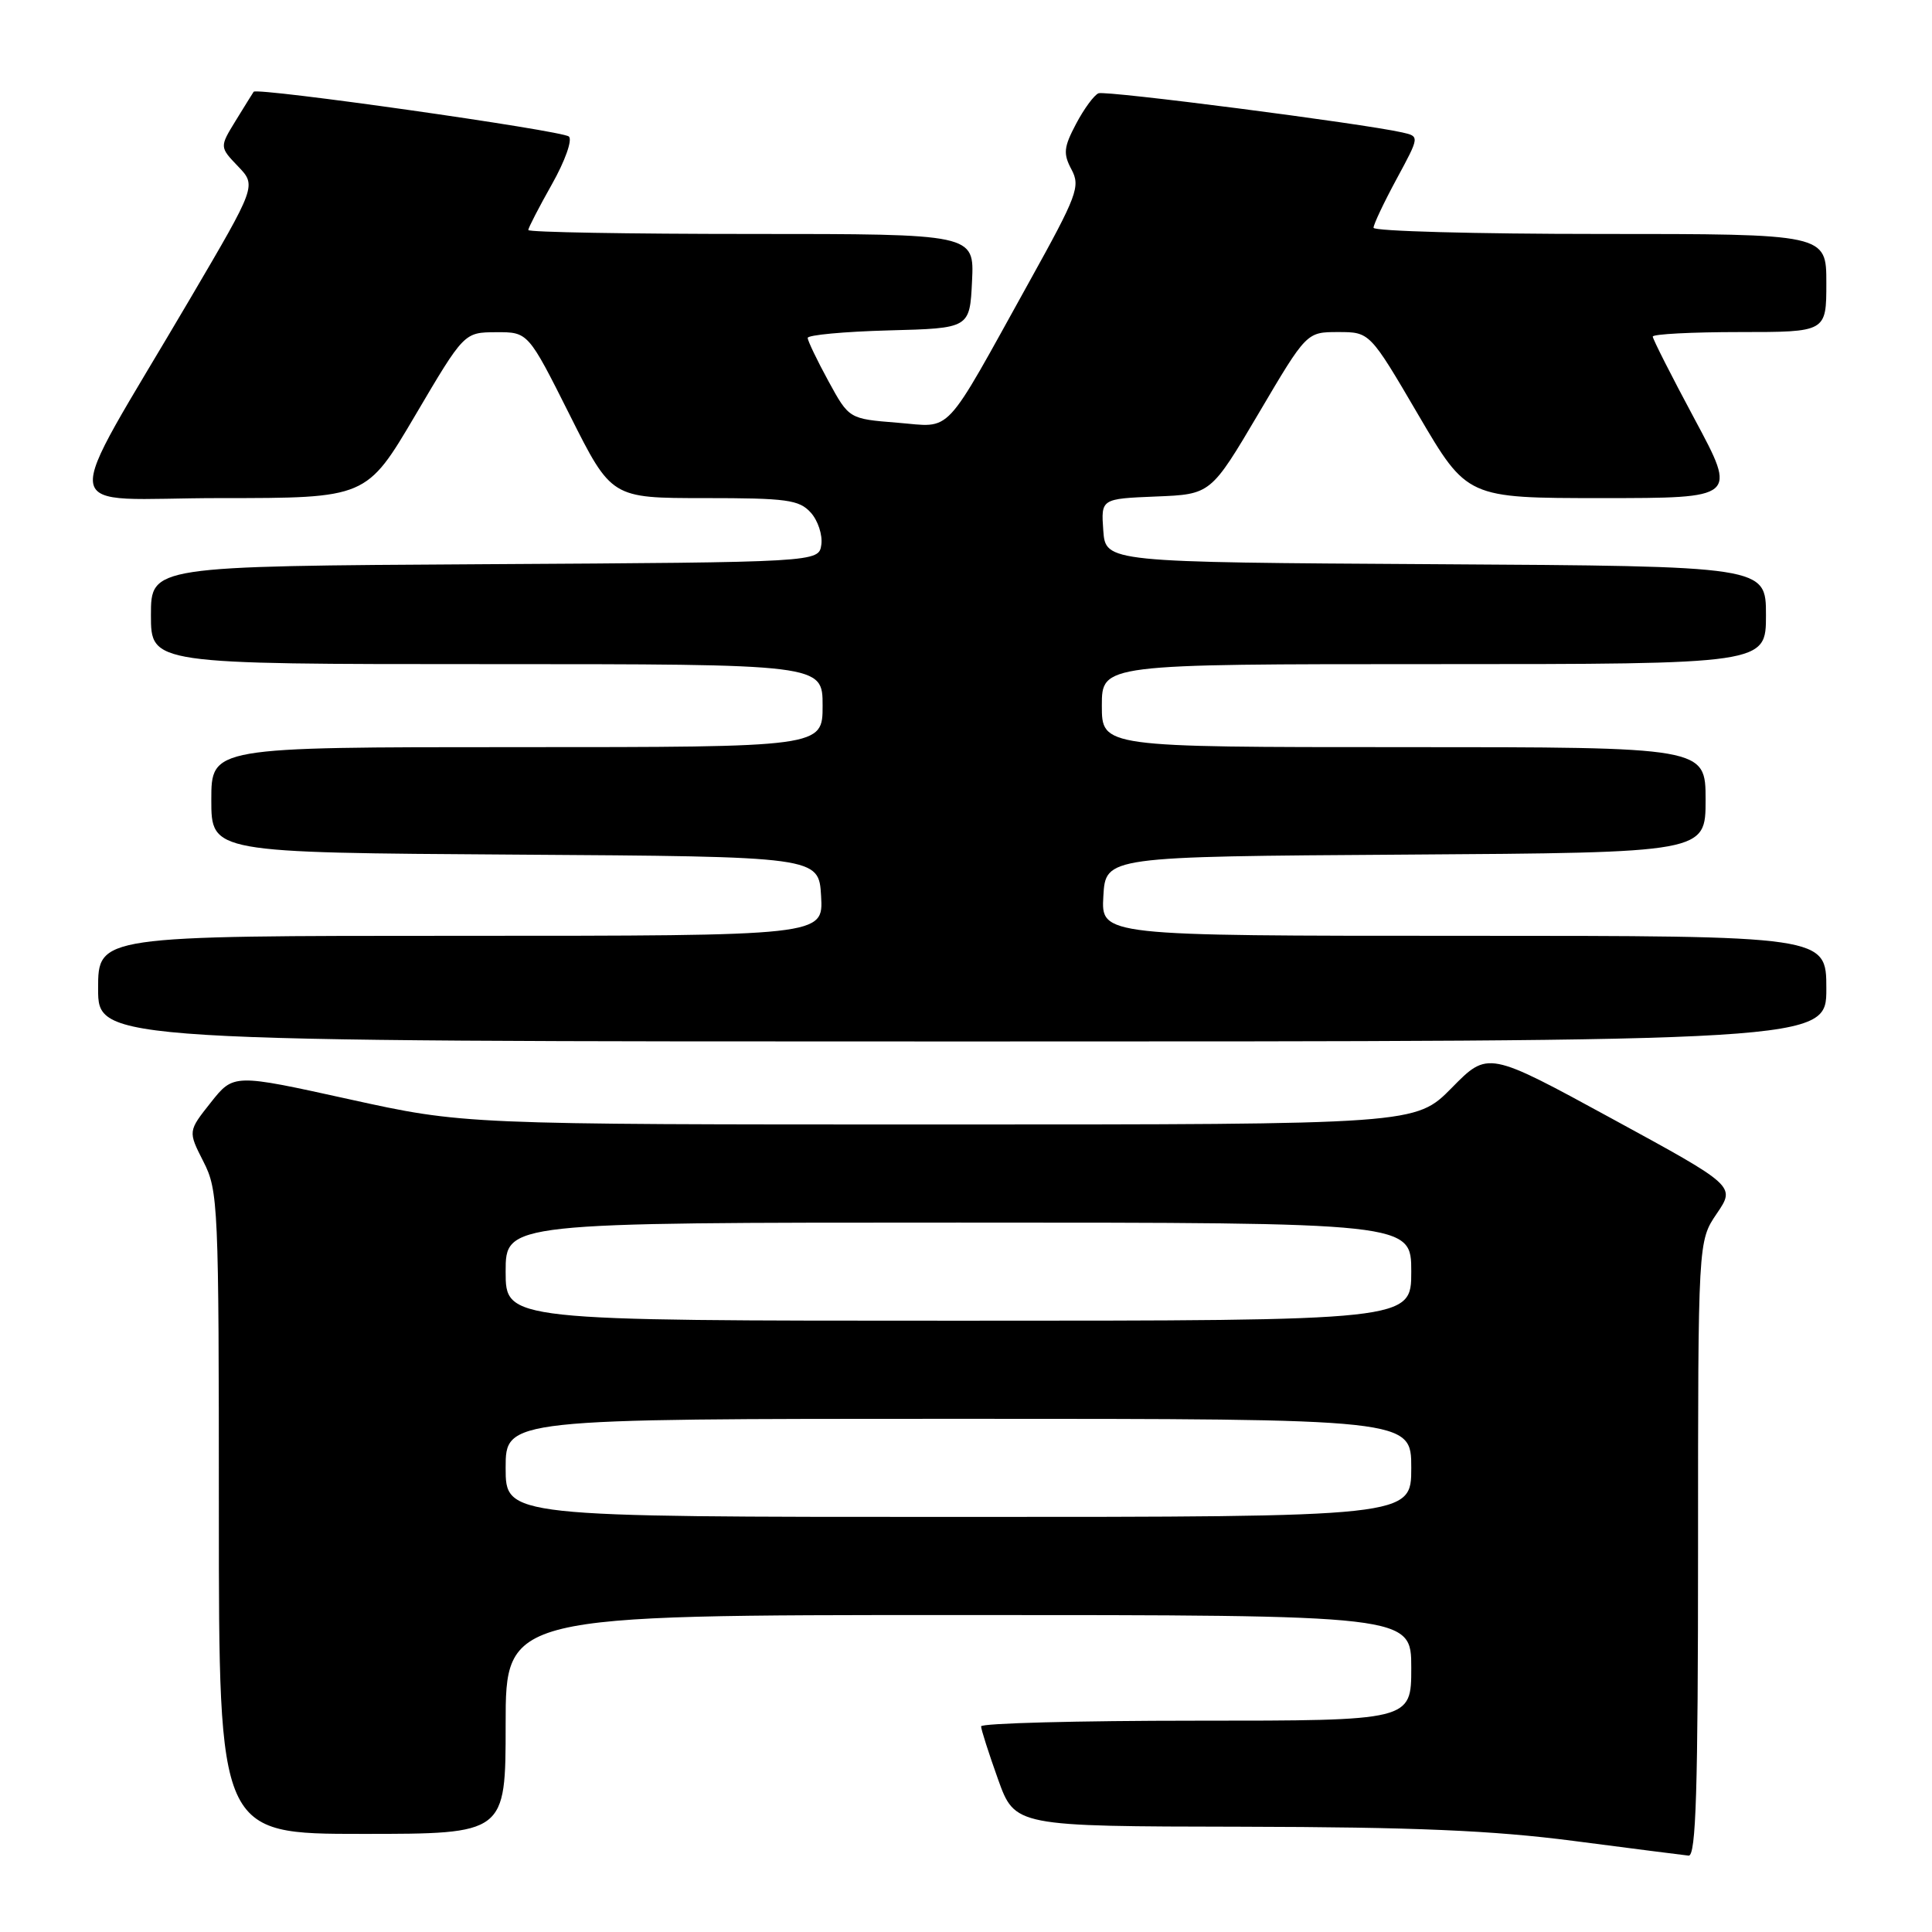 <?xml version="1.0" encoding="UTF-8" standalone="no"?>
<!DOCTYPE svg PUBLIC "-//W3C//DTD SVG 1.1//EN" "http://www.w3.org/Graphics/SVG/1.1/DTD/svg11.dtd" >
<svg xmlns="http://www.w3.org/2000/svg" xmlns:xlink="http://www.w3.org/1999/xlink" version="1.1" viewBox="0 0 256 256">
 <g >
 <path fill="currentColor"
d=" M 225.00 205.23 C 225.00 164.46 225.00 164.46 227.48 160.81 C 229.97 157.15 229.97 157.15 213.56 148.21 C 197.16 139.27 197.16 139.27 192.37 144.14 C 187.58 149.00 187.58 149.00 124.51 149.00 C 61.45 149.00 61.45 149.00 46.20 145.64 C 30.95 142.28 30.95 142.28 27.93 146.09 C 24.91 149.90 24.91 149.90 26.95 153.91 C 28.92 157.76 29.00 159.58 29.00 200.46 C 29.00 243.00 29.00 243.00 48.00 243.00 C 67.00 243.00 67.00 243.00 67.00 228.50 C 67.00 214.00 67.00 214.00 127.00 214.00 C 187.00 214.00 187.00 214.00 187.00 221.00 C 187.00 228.00 187.00 228.00 158.50 228.00 C 142.82 228.00 130.00 228.34 130.00 228.75 C 130.00 229.16 131.01 232.31 132.24 235.75 C 134.48 242.00 134.48 242.00 164.49 242.05 C 187.47 242.10 197.78 242.54 208.50 243.93 C 216.20 244.93 223.06 245.81 223.75 245.88 C 224.73 245.97 225.00 237.25 225.00 205.23 Z  M 242.00 131.00 C 242.00 124.00 242.00 124.00 193.95 124.00 C 145.90 124.00 145.90 124.00 146.20 118.75 C 146.50 113.50 146.50 113.50 186.25 113.24 C 226.00 112.98 226.00 112.98 226.00 105.99 C 226.00 99.00 226.00 99.00 186.00 99.00 C 146.00 99.00 146.00 99.00 146.00 93.50 C 146.00 88.00 146.00 88.00 190.00 88.00 C 234.00 88.00 234.00 88.00 234.00 81.51 C 234.00 75.02 234.00 75.02 190.25 74.76 C 146.50 74.50 146.50 74.50 146.19 70.29 C 145.89 66.09 145.89 66.09 153.17 65.79 C 160.44 65.50 160.44 65.50 166.79 54.75 C 173.13 44.00 173.13 44.00 177.32 44.00 C 181.51 44.00 181.51 44.00 187.95 55.00 C 194.40 66.00 194.40 66.00 212.28 66.00 C 230.16 66.00 230.16 66.00 224.58 55.60 C 221.51 49.88 219.00 44.93 219.00 44.60 C 219.00 44.27 224.18 44.00 230.50 44.00 C 242.00 44.00 242.00 44.00 242.00 37.50 C 242.00 31.00 242.00 31.00 212.00 31.00 C 195.50 31.00 182.00 30.63 182.00 30.18 C 182.00 29.73 183.38 26.82 185.06 23.71 C 188.11 18.07 188.11 18.07 185.81 17.55 C 180.50 16.35 146.53 11.97 145.56 12.36 C 144.98 12.59 143.64 14.41 142.59 16.40 C 140.94 19.52 140.86 20.36 141.98 22.46 C 143.18 24.71 142.74 25.88 136.46 37.20 C 124.79 58.24 126.33 56.60 118.89 56.01 C 112.50 55.50 112.50 55.50 109.77 50.50 C 108.27 47.75 107.04 45.18 107.02 44.78 C 107.01 44.39 111.84 43.94 117.75 43.78 C 128.50 43.50 128.50 43.50 128.80 37.25 C 129.10 31.00 129.10 31.00 99.55 31.00 C 83.30 31.00 70.00 30.77 70.00 30.48 C 70.00 30.20 71.41 27.47 73.13 24.42 C 74.87 21.34 75.87 18.52 75.38 18.09 C 74.48 17.29 34.03 11.55 33.61 12.16 C 33.48 12.35 32.41 14.07 31.23 15.99 C 29.09 19.48 29.09 19.48 31.54 22.04 C 33.99 24.60 33.99 24.60 25.21 39.55 C 7.64 69.46 7.12 66.00 29.20 66.00 C 48.56 66.00 48.56 66.00 55.03 55.02 C 61.50 44.04 61.50 44.04 65.74 44.02 C 69.98 44.00 69.98 44.00 75.50 55.00 C 81.02 66.00 81.02 66.00 93.35 66.00 C 104.24 66.00 105.89 66.22 107.43 67.92 C 108.38 68.97 109.01 70.88 108.83 72.17 C 108.50 74.50 108.50 74.50 64.25 74.76 C 20.00 75.02 20.00 75.02 20.00 81.51 C 20.00 88.00 20.00 88.00 64.50 88.00 C 109.00 88.00 109.00 88.00 109.00 93.50 C 109.00 99.00 109.00 99.00 68.50 99.00 C 28.00 99.00 28.00 99.00 28.00 105.99 C 28.00 112.98 28.00 112.98 68.25 113.24 C 108.50 113.50 108.50 113.50 108.80 118.75 C 109.10 124.00 109.10 124.00 61.05 124.00 C 13.00 124.00 13.00 124.00 13.00 131.00 C 13.00 138.00 13.00 138.00 127.50 138.00 C 242.00 138.00 242.00 138.00 242.00 131.00 Z  M 67.00 194.50 C 67.00 188.00 67.00 188.00 127.00 188.00 C 187.00 188.00 187.00 188.00 187.00 194.50 C 187.00 201.00 187.00 201.00 127.00 201.00 C 67.00 201.00 67.00 201.00 67.00 194.50 Z  M 67.00 168.50 C 67.00 162.00 67.00 162.00 127.00 162.00 C 187.00 162.00 187.00 162.00 187.00 168.50 C 187.00 175.00 187.00 175.00 127.00 175.00 C 67.00 175.00 67.00 175.00 67.00 168.50 Z "/>
</g>
</svg>